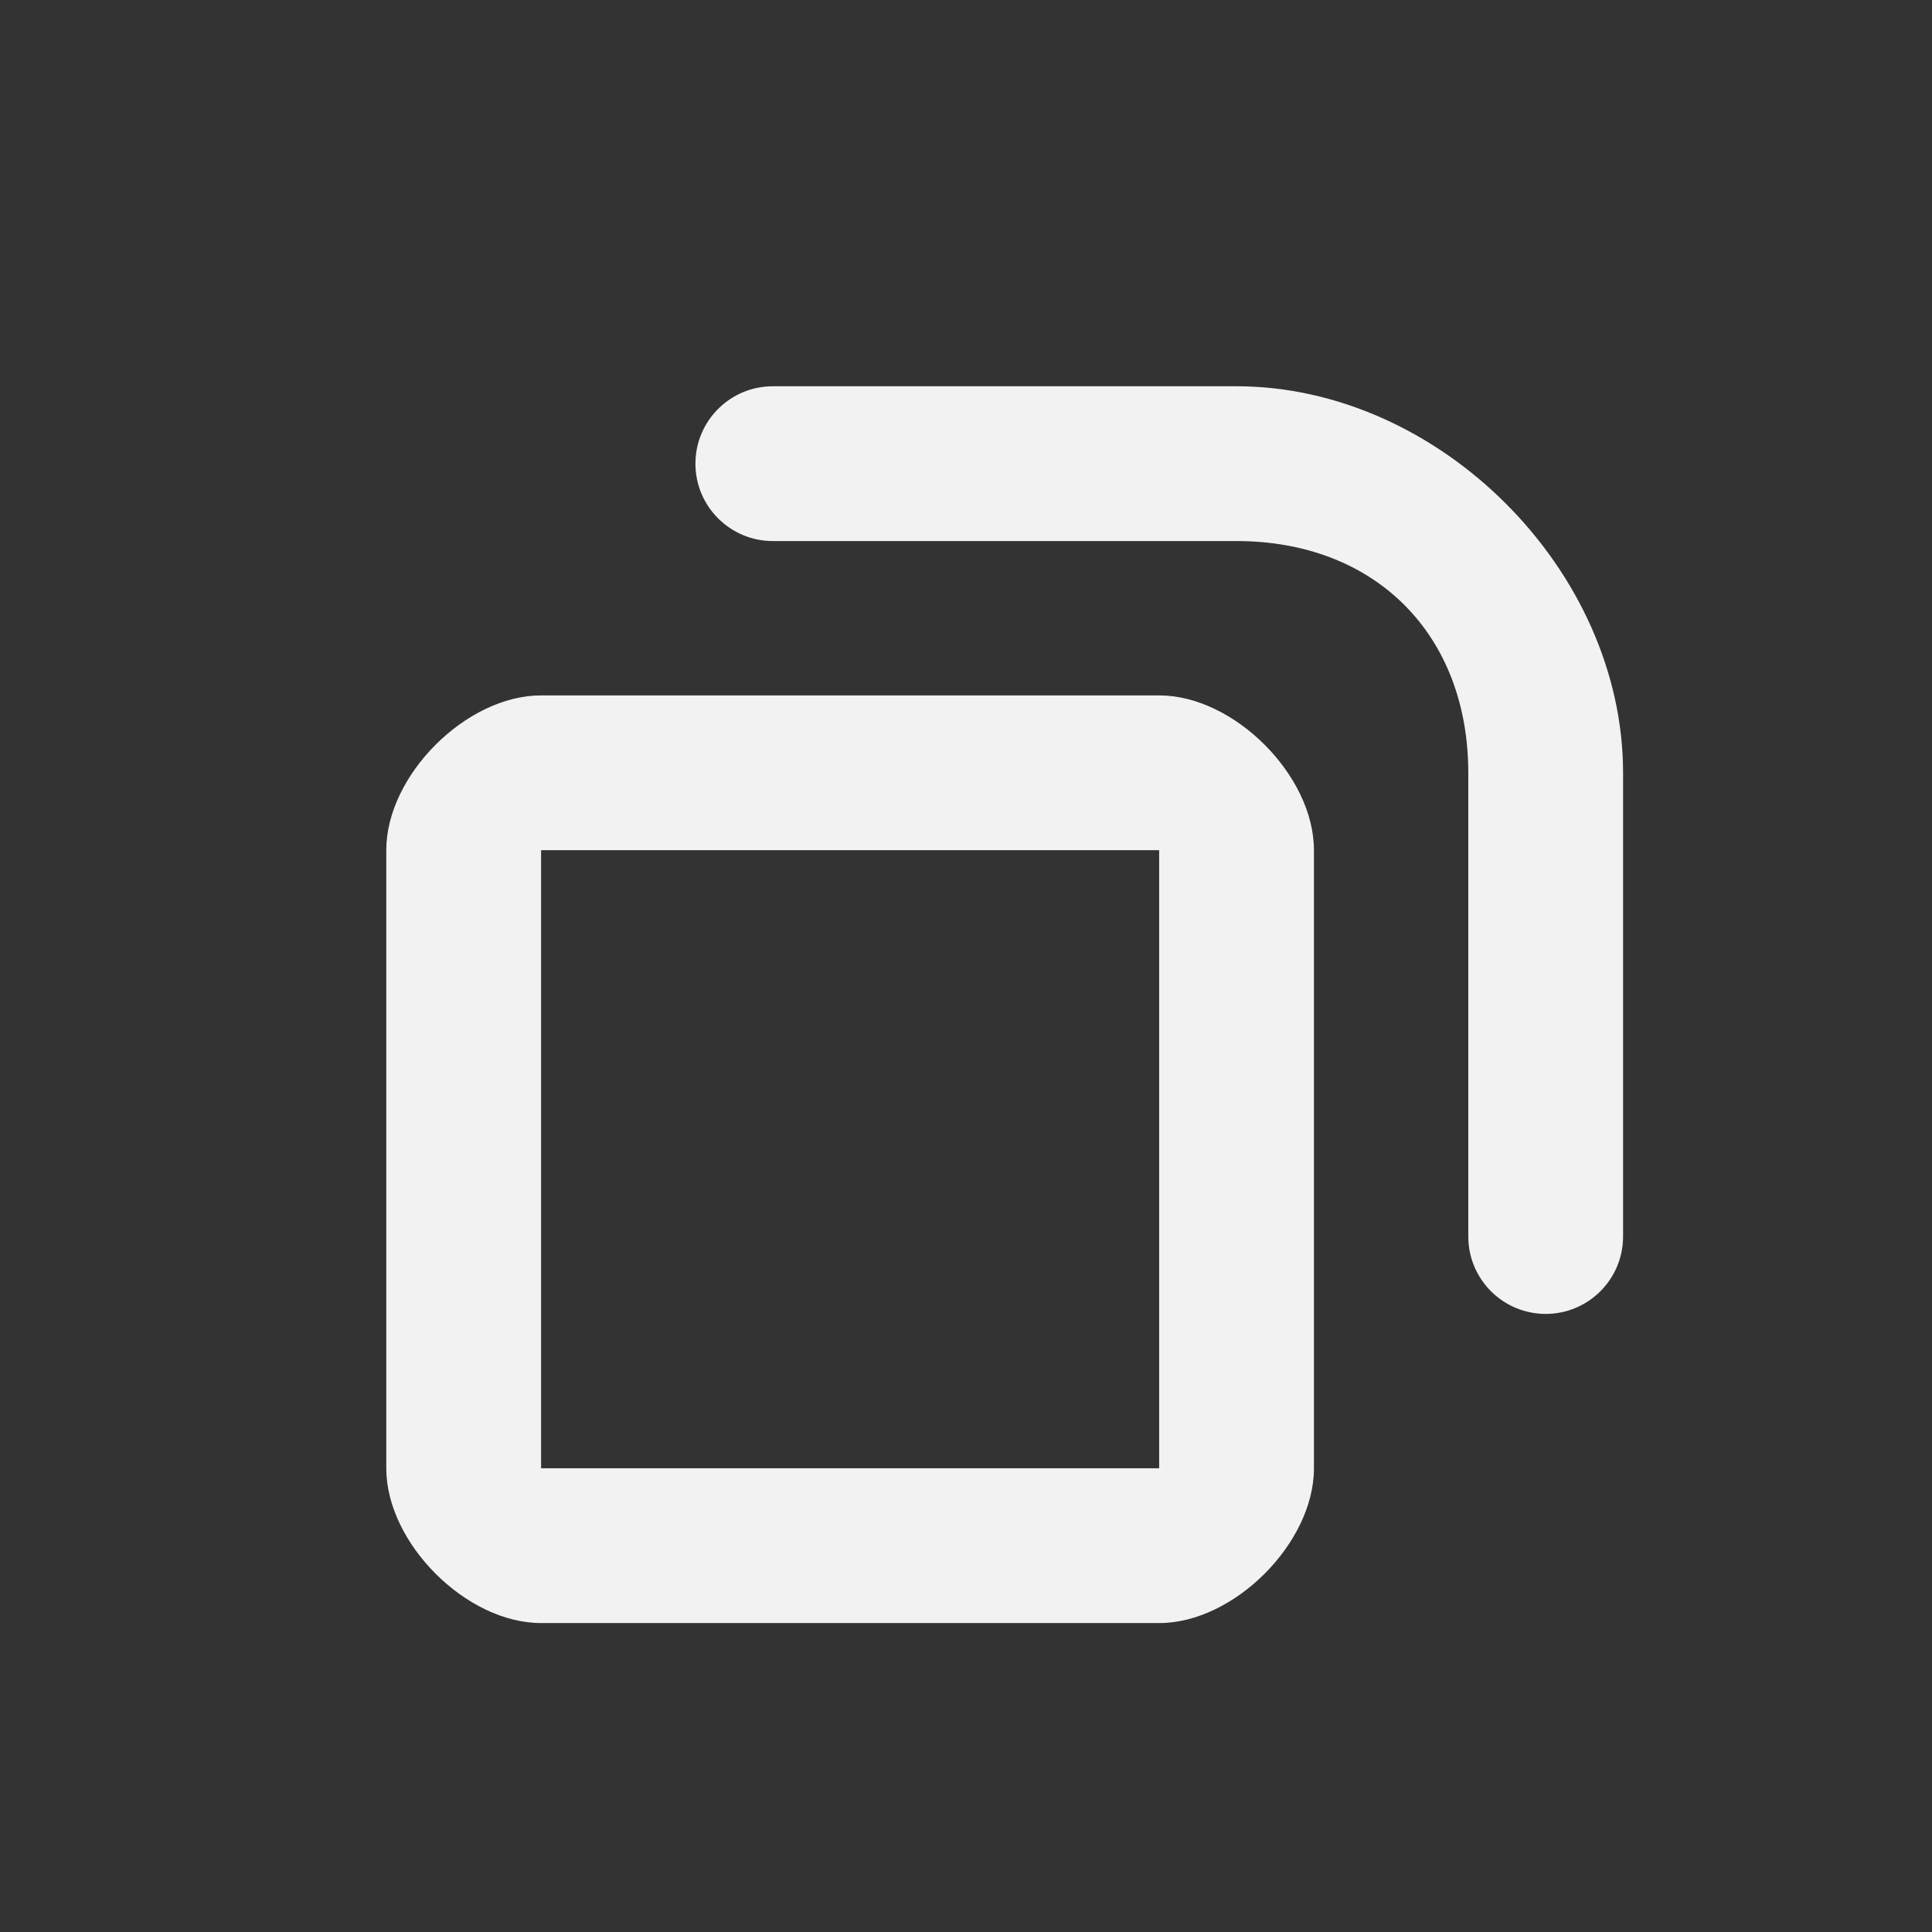 <?xml version='1.0' encoding='UTF-8' standalone='no'?>
<svg baseProfile="tiny" height="5.292mm" version="1.2" viewBox="0 0 25 25" width="5.292mm" xmlns="http://www.w3.org/2000/svg" xmlns:xlink="http://www.w3.org/1999/xlink">
    <rect x="0" y="0" width="25" height="25" fill="#333333" stroke="none"/>
    <style id="current-color-scheme" type="text/css">.ColorScheme-Text {color:#fcfcfc;}</style>
    <title>Qt SVG Document</title>
    <desc>Auto-generated by Klassy window decoration</desc>
    <defs/>
    <g fill="none" fill-rule="evenodd" stroke="black" stroke-linecap="square" stroke-linejoin="bevel" stroke-width="1">
        <g class="ColorScheme-Text" fill="currentColor" fill-opacity="0.95" font-family="Noto Sans" font-size="16.667" font-style="normal" font-weight="400" stroke="none" transform="matrix(1.389,0,0,1.389,6,10)">
            <path d="M-0.721,0.72 C-0.721,0.024 0.024,-0.721 0.72,-0.721 L6.48,-0.721 C7.176,-0.721 7.921,0.024 7.921,0.72 L7.921,6.48 C7.921,7.176 7.176,7.921 6.48,7.921 L0.72,7.921 C0.024,7.921 -0.721,7.176 -0.721,6.48 L-0.721,0.72 M0.721,0.72 L0.721,6.48 C0.721,6.579 0.621,6.479 0.72,6.479 L6.48,6.479 C6.579,6.479 6.479,6.579 6.479,6.48 L6.479,0.72 C6.479,0.621 6.579,0.721 6.48,0.721 L0.72,0.721 C0.621,0.721 0.721,0.621 0.721,0.72 " fill-rule="nonzero" vector-effect="none"/>
        </g>
        <g class="ColorScheme-Text" fill="currentColor" fill-opacity="0.95" font-family="Noto Sans" font-size="16.667" font-style="normal" font-weight="400" stroke="none" transform="matrix(1.389,0,0,1.389,6,10)">
            <path d="M2.88,-3.601 L7.199,-3.601 C7.597,-3.601 7.919,-3.278 7.919,-2.88 C7.919,-2.482 7.597,-2.159 7.199,-2.159 L2.88,-2.159 C2.482,-2.159 2.159,-2.482 2.159,-2.88 C2.159,-3.278 2.482,-3.601 2.88,-3.601 M7.199,-3.601 C9.088,-3.601 10.801,-1.888 10.801,0.001 L10.801,4.32 C10.801,4.718 10.478,5.041 10.08,5.041 C9.682,5.041 9.359,4.718 9.359,4.32 L9.359,0.001 C9.359,-1.291 8.491,-2.159 7.199,-2.159 C6.801,-2.159 6.478,-2.482 6.478,-2.88 C6.478,-3.278 6.801,-3.601 7.199,-3.601 " fill-rule="nonzero" vector-effect="none"/>
        </g>
    </g>
</svg>
